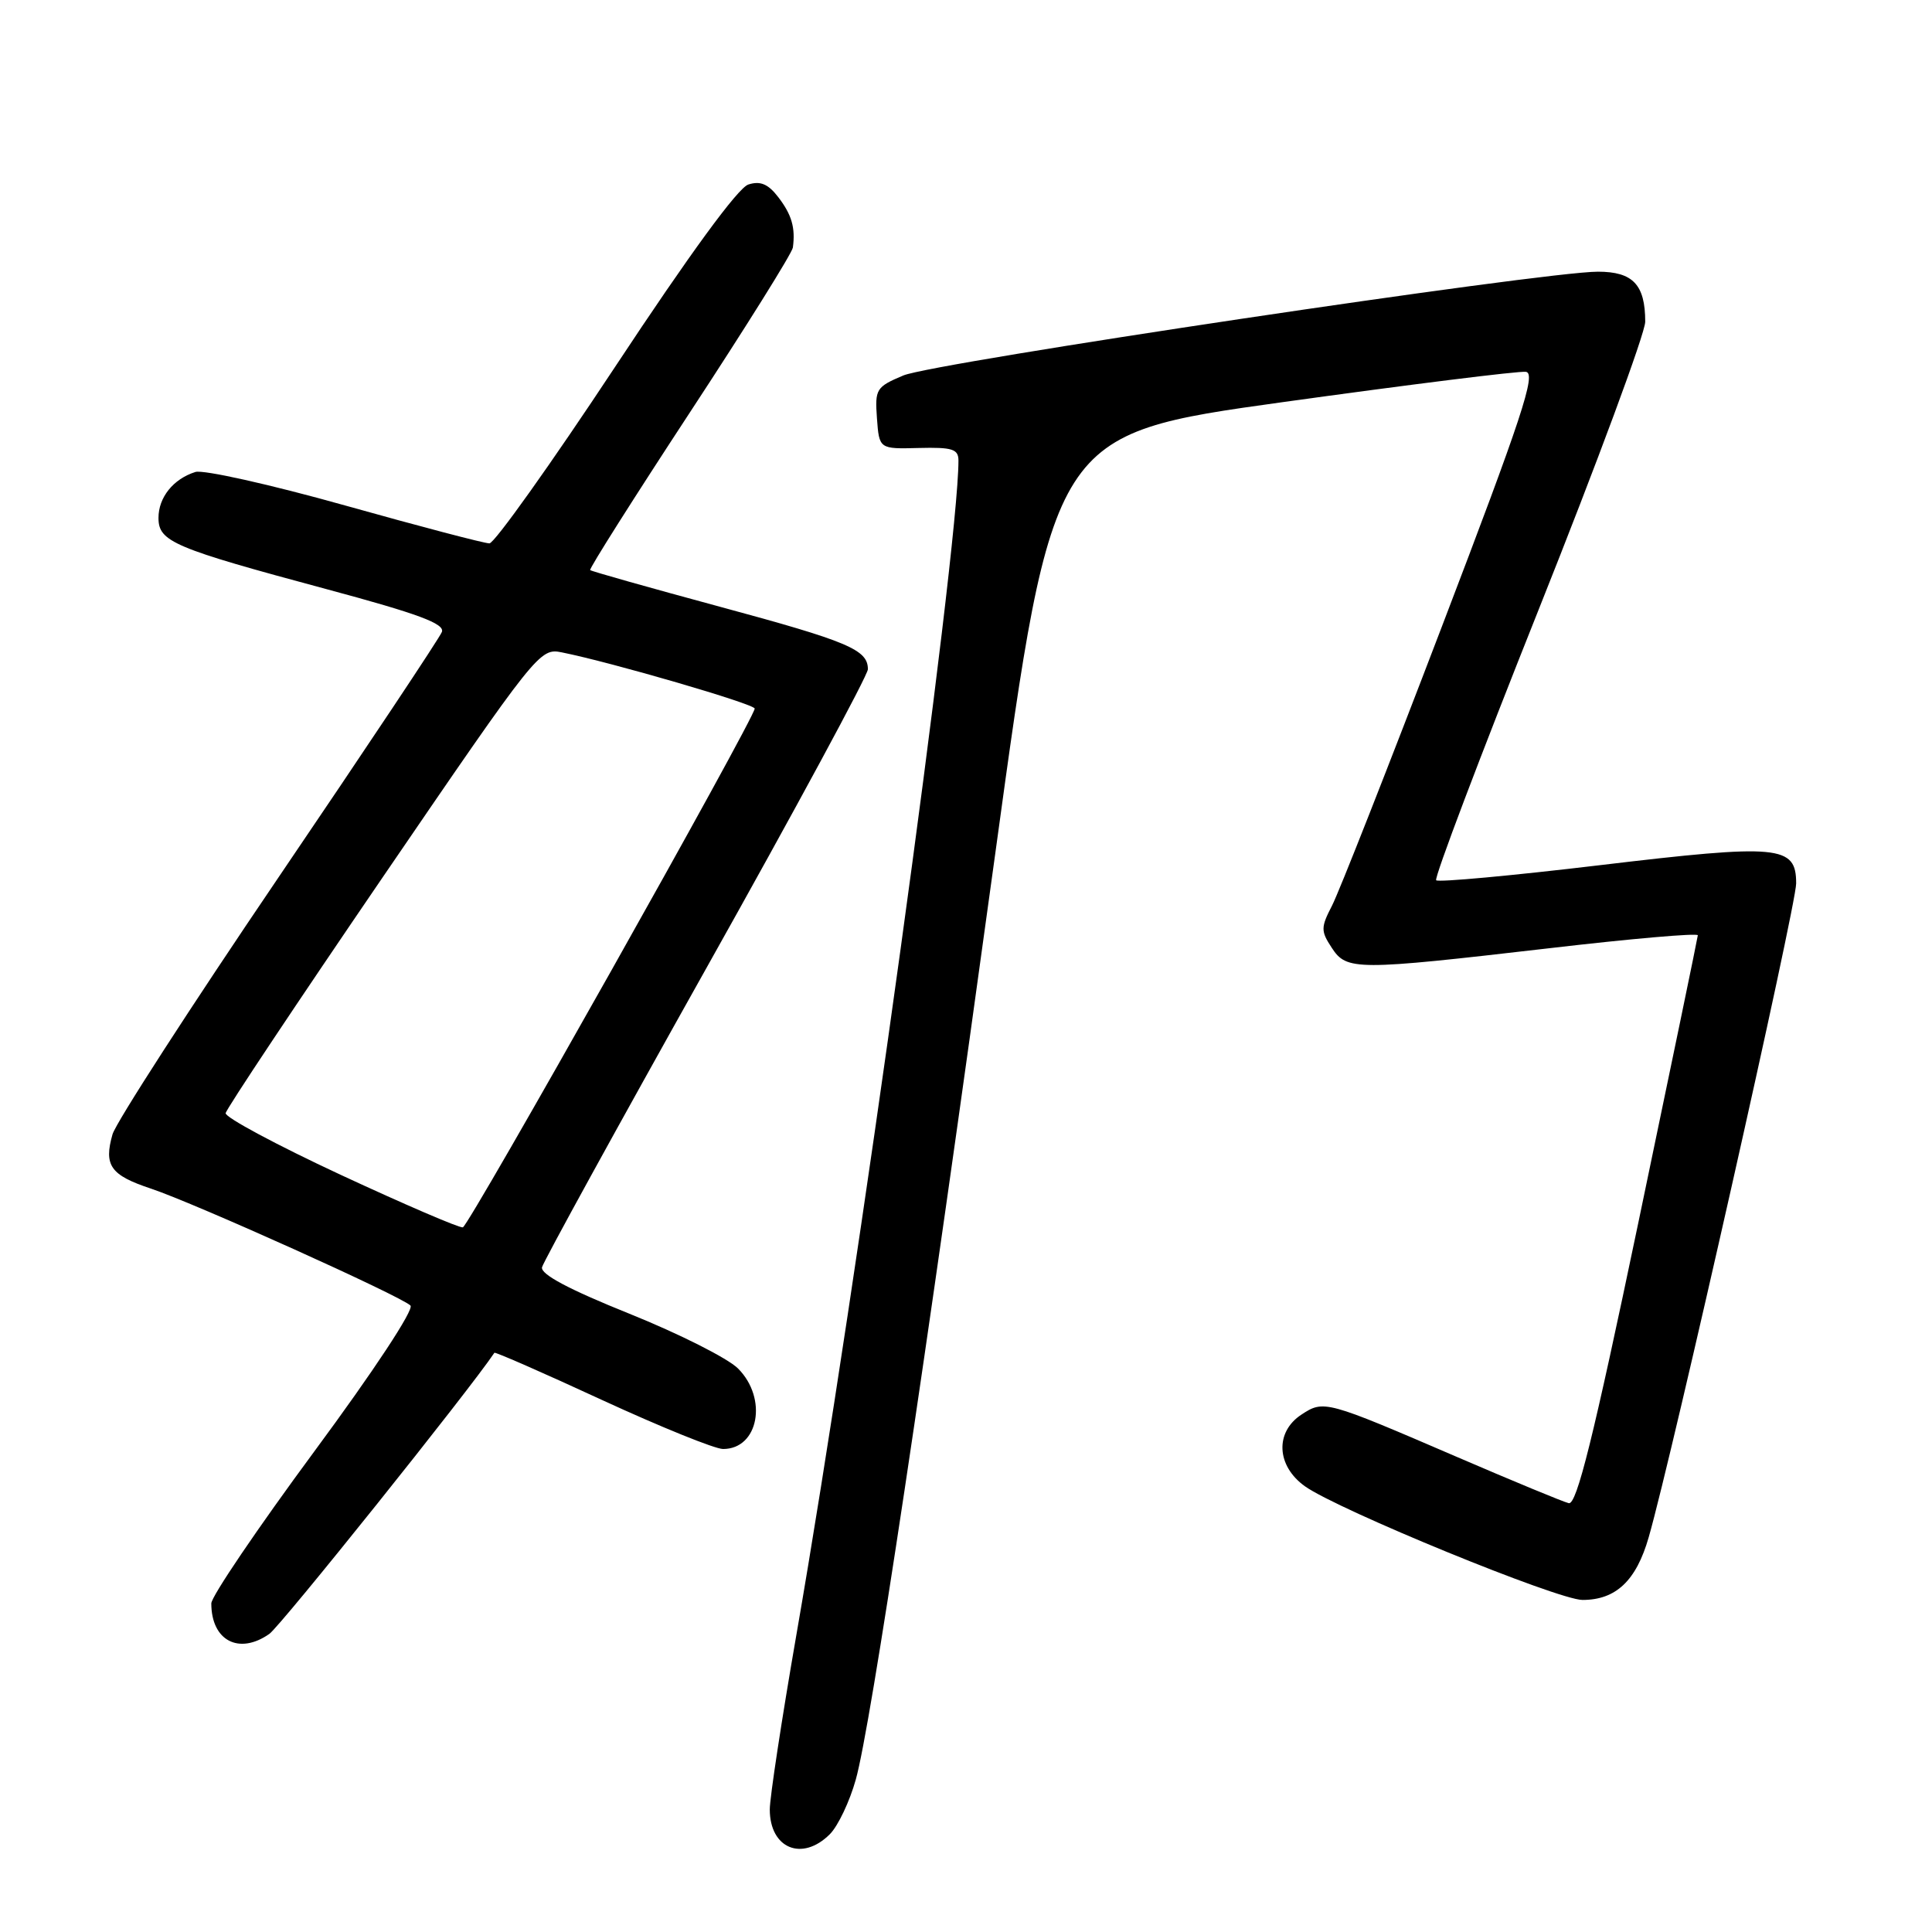 <?xml version="1.0" encoding="UTF-8" standalone="no"?>
<!DOCTYPE svg PUBLIC "-//W3C//DTD SVG 1.1//EN" "http://www.w3.org/Graphics/SVG/1.1/DTD/svg11.dtd" >
<svg xmlns="http://www.w3.org/2000/svg" xmlns:xlink="http://www.w3.org/1999/xlink" version="1.1" viewBox="0 0 256 256">
 <g >
 <path fill="currentColor"
d=" M 109.96 243.04 C 111.04 241.96 112.59 238.70 113.40 235.79 C 115.37 228.78 122.53 181.20 131.89 113.01 C 139.50 57.52 139.50 57.52 170.00 53.28 C 186.78 50.95 201.26 49.14 202.19 49.27 C 203.59 49.46 201.69 55.21 191.00 83.17 C 183.92 101.70 177.40 118.27 176.50 120.00 C 175.01 122.89 175.00 123.36 176.46 125.58 C 178.45 128.62 179.61 128.62 205.25 125.65 C 216.11 124.38 224.98 123.61 224.97 123.93 C 224.95 124.24 221.40 141.38 217.09 162.00 C 211.12 190.55 208.92 199.42 207.87 199.18 C 207.12 199.00 200.43 196.23 193.00 193.03 C 175.66 185.56 175.42 185.49 172.45 187.44 C 168.91 189.76 169.13 194.24 172.91 196.94 C 177.33 200.08 206.43 212.00 209.69 212.00 C 214.12 212.00 216.81 209.45 218.46 203.70 C 221.59 192.83 238.00 120.03 238.00 117.06 C 238.00 112.01 235.81 111.80 212.00 114.64 C 200.36 116.03 190.59 116.93 190.30 116.64 C 190.01 116.35 196.13 100.20 203.89 80.75 C 211.65 61.30 218.00 44.14 218.00 42.63 C 218.00 37.72 216.37 36.00 211.73 36.00 C 204.46 36.00 123.69 48.07 119.70 49.75 C 116.09 51.27 115.92 51.55 116.20 55.42 C 116.50 59.50 116.50 59.50 121.75 59.36 C 126.18 59.25 127.00 59.50 127.00 61.02 C 127.00 73.26 113.70 169.63 105.51 216.71 C 103.58 227.83 102.00 238.20 102.00 239.76 C 102.00 244.94 106.29 246.71 109.96 243.04 Z  M 35.69 216.50 C 37.19 215.45 62.17 184.24 65.51 179.25 C 65.60 179.11 72.02 181.92 79.76 185.50 C 87.51 189.07 94.73 192.00 95.81 192.00 C 100.52 192.00 101.76 185.31 97.79 181.33 C 96.44 179.98 89.97 176.72 83.41 174.08 C 75.40 170.86 71.61 168.85 71.82 167.92 C 72.00 167.17 81.79 149.35 93.57 128.33 C 105.36 107.31 115.00 89.47 115.00 88.68 C 115.00 86.09 112.43 85.00 95.37 80.39 C 86.09 77.88 78.37 75.70 78.20 75.54 C 78.04 75.37 83.98 65.99 91.40 54.67 C 98.82 43.36 104.97 33.52 105.06 32.80 C 105.41 30.18 104.91 28.45 103.13 26.13 C 101.79 24.38 100.75 23.94 99.16 24.45 C 97.79 24.88 91.37 33.67 81.53 48.57 C 73.02 61.45 65.51 72.00 64.85 72.00 C 64.18 72.00 55.57 69.74 45.70 66.97 C 35.83 64.20 26.92 62.21 25.89 62.54 C 22.96 63.46 21.00 65.91 21.00 68.62 C 21.00 71.78 22.94 72.60 43.32 78.08 C 55.45 81.34 58.97 82.65 58.55 83.74 C 58.25 84.52 48.49 99.18 36.86 116.32 C 25.23 133.46 15.36 148.75 14.91 150.30 C 13.73 154.44 14.64 155.72 20.01 157.50 C 25.80 159.43 53.12 171.74 54.39 172.99 C 54.90 173.50 49.54 181.64 41.64 192.33 C 34.14 202.49 28.00 211.55 28.00 212.46 C 28.00 217.40 31.67 219.32 35.69 216.50 Z  M 45.12 155.66 C 36.66 151.72 29.81 148.05 29.90 147.50 C 29.98 146.95 39.37 132.85 50.76 116.17 C 71.15 86.33 71.52 85.85 74.43 86.44 C 81.00 87.75 100.00 93.29 100.00 93.89 C 100.00 95.16 62.14 162.45 61.33 162.63 C 60.87 162.73 53.58 159.59 45.12 155.66 Z "/>
</g>
</svg>
